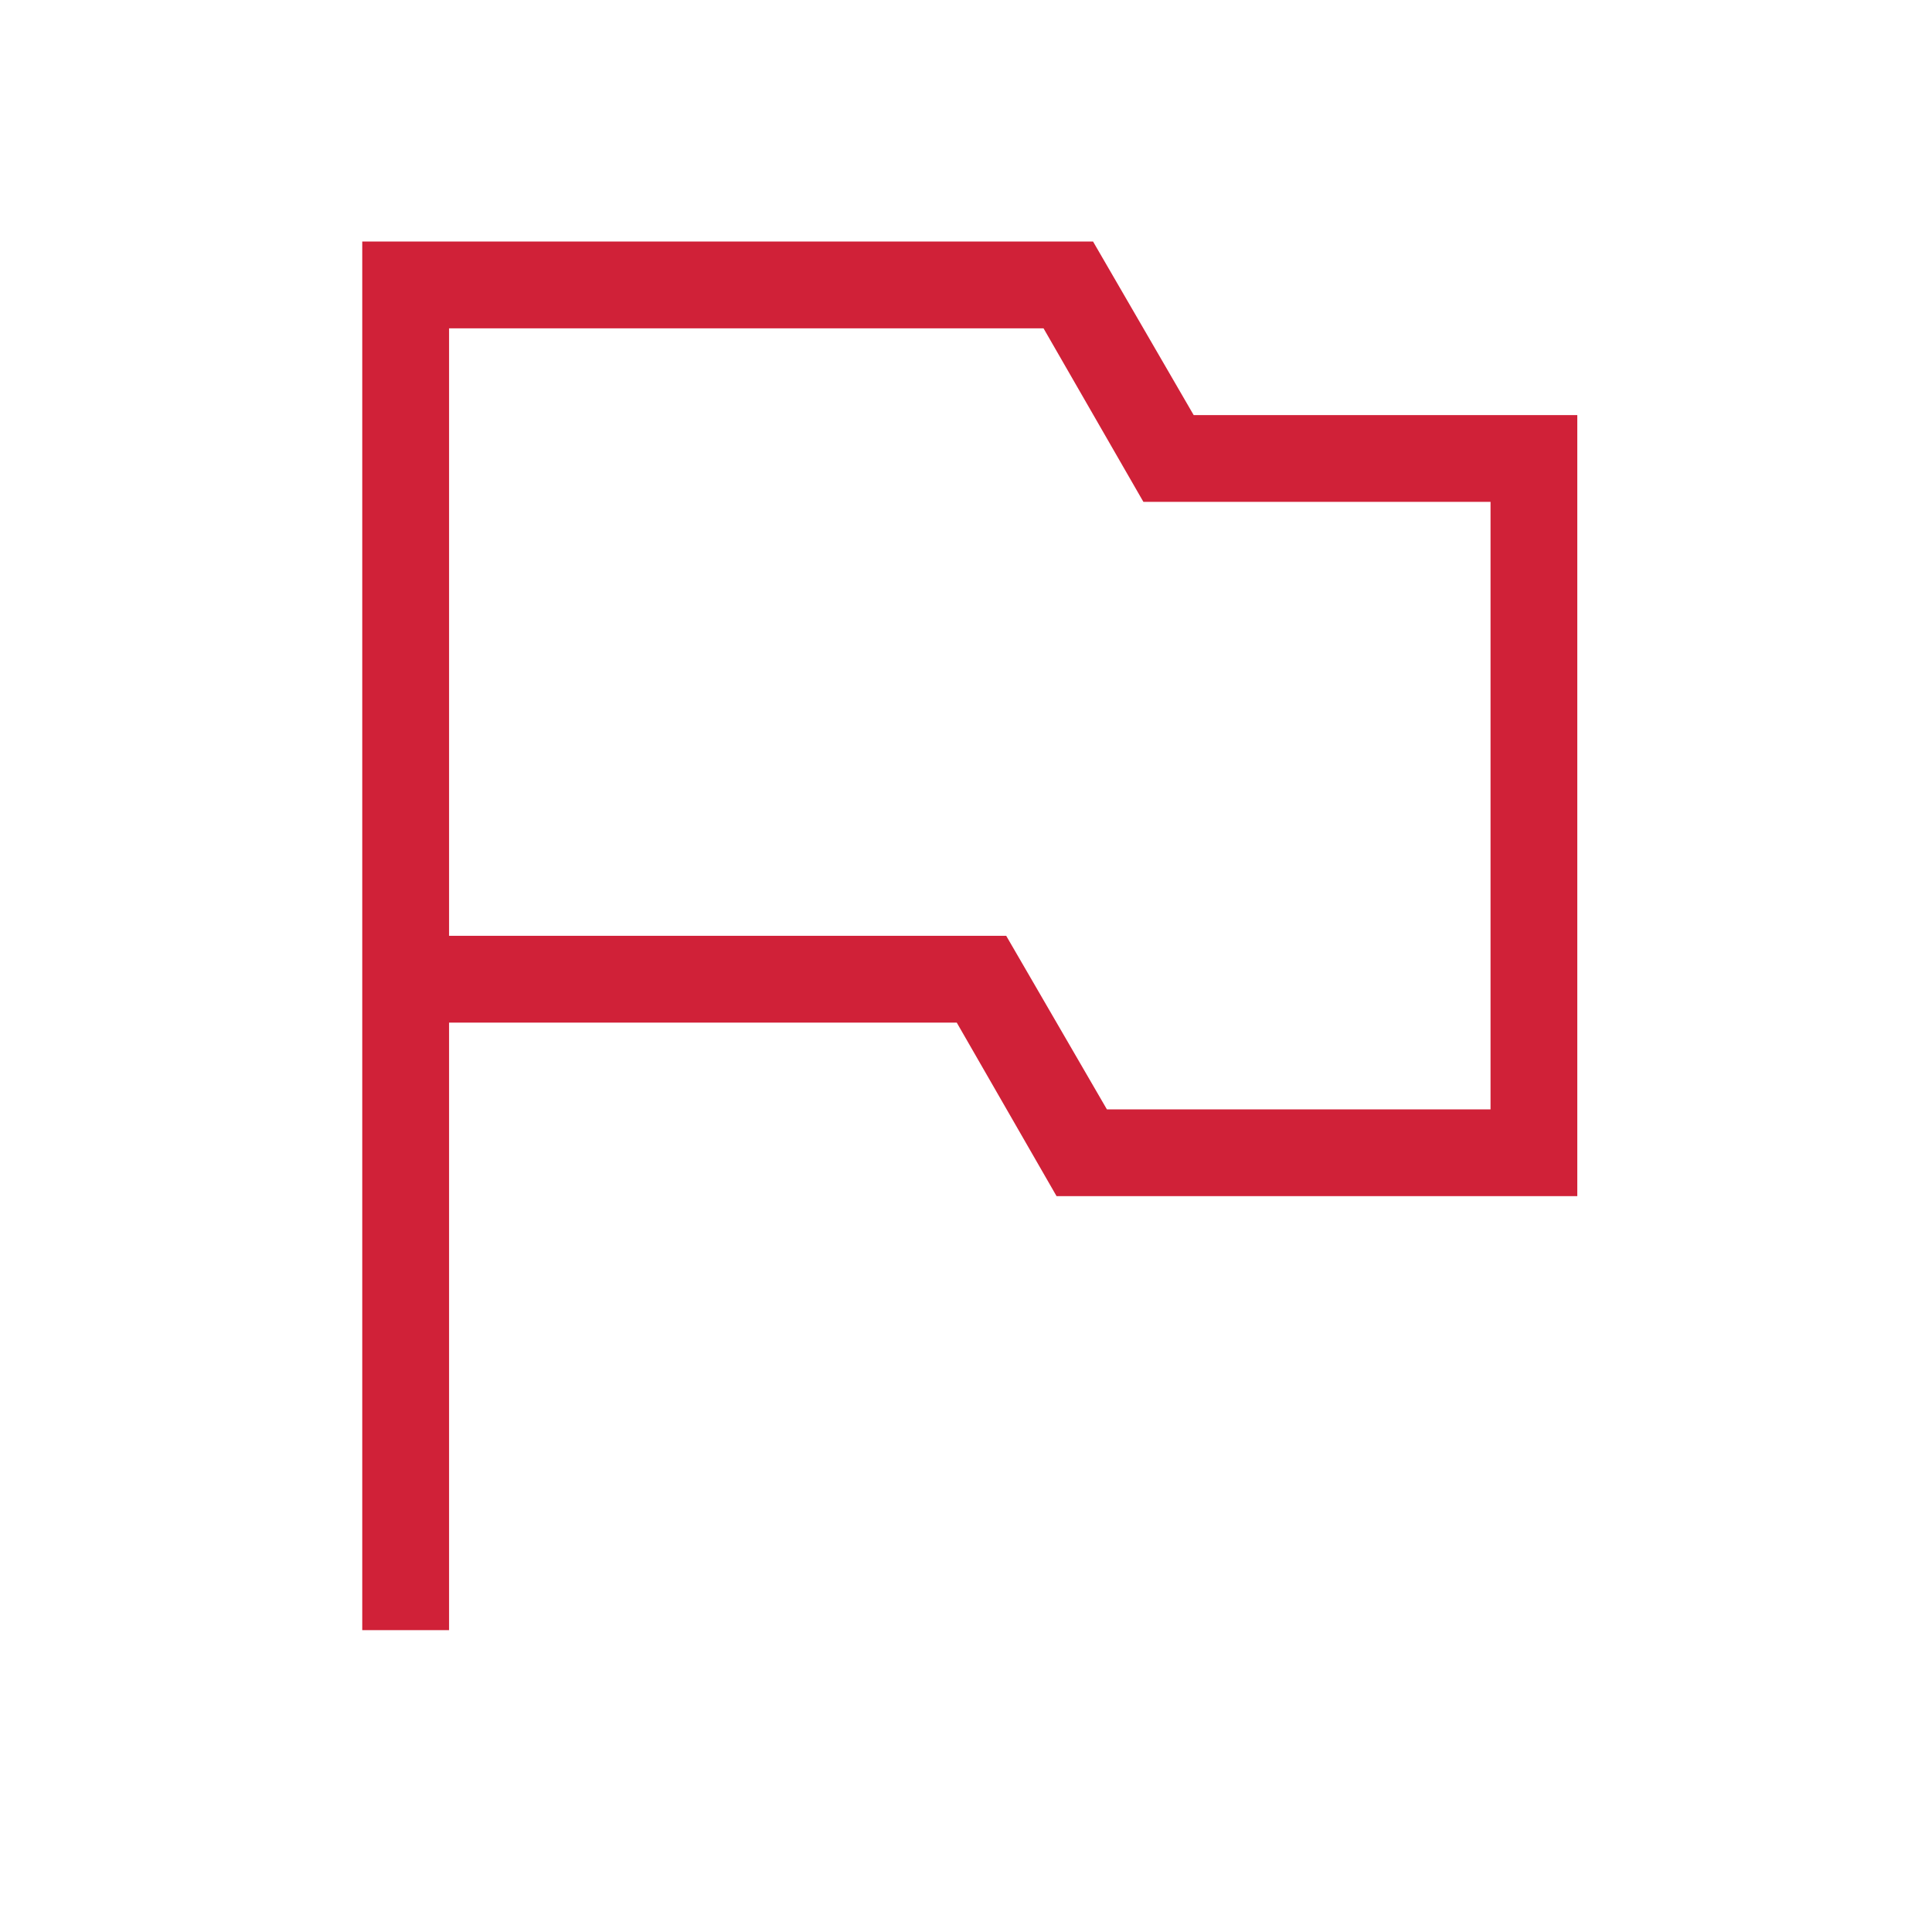 <svg width="32" height="32" viewBox="0 0 32 32" fill="none" xmlns="http://www.w3.org/2000/svg">
<path d="M6 4H18.104L19.771 6.875H26.125V19.812H17.5L15.847 16.938H7.438V27H6V4ZM24.688 18.375V8.312H18.938L17.284 5.438H7.438V15.5H16.666L18.334 18.375H24.688Z" fill="#D02138"/>
</svg>

